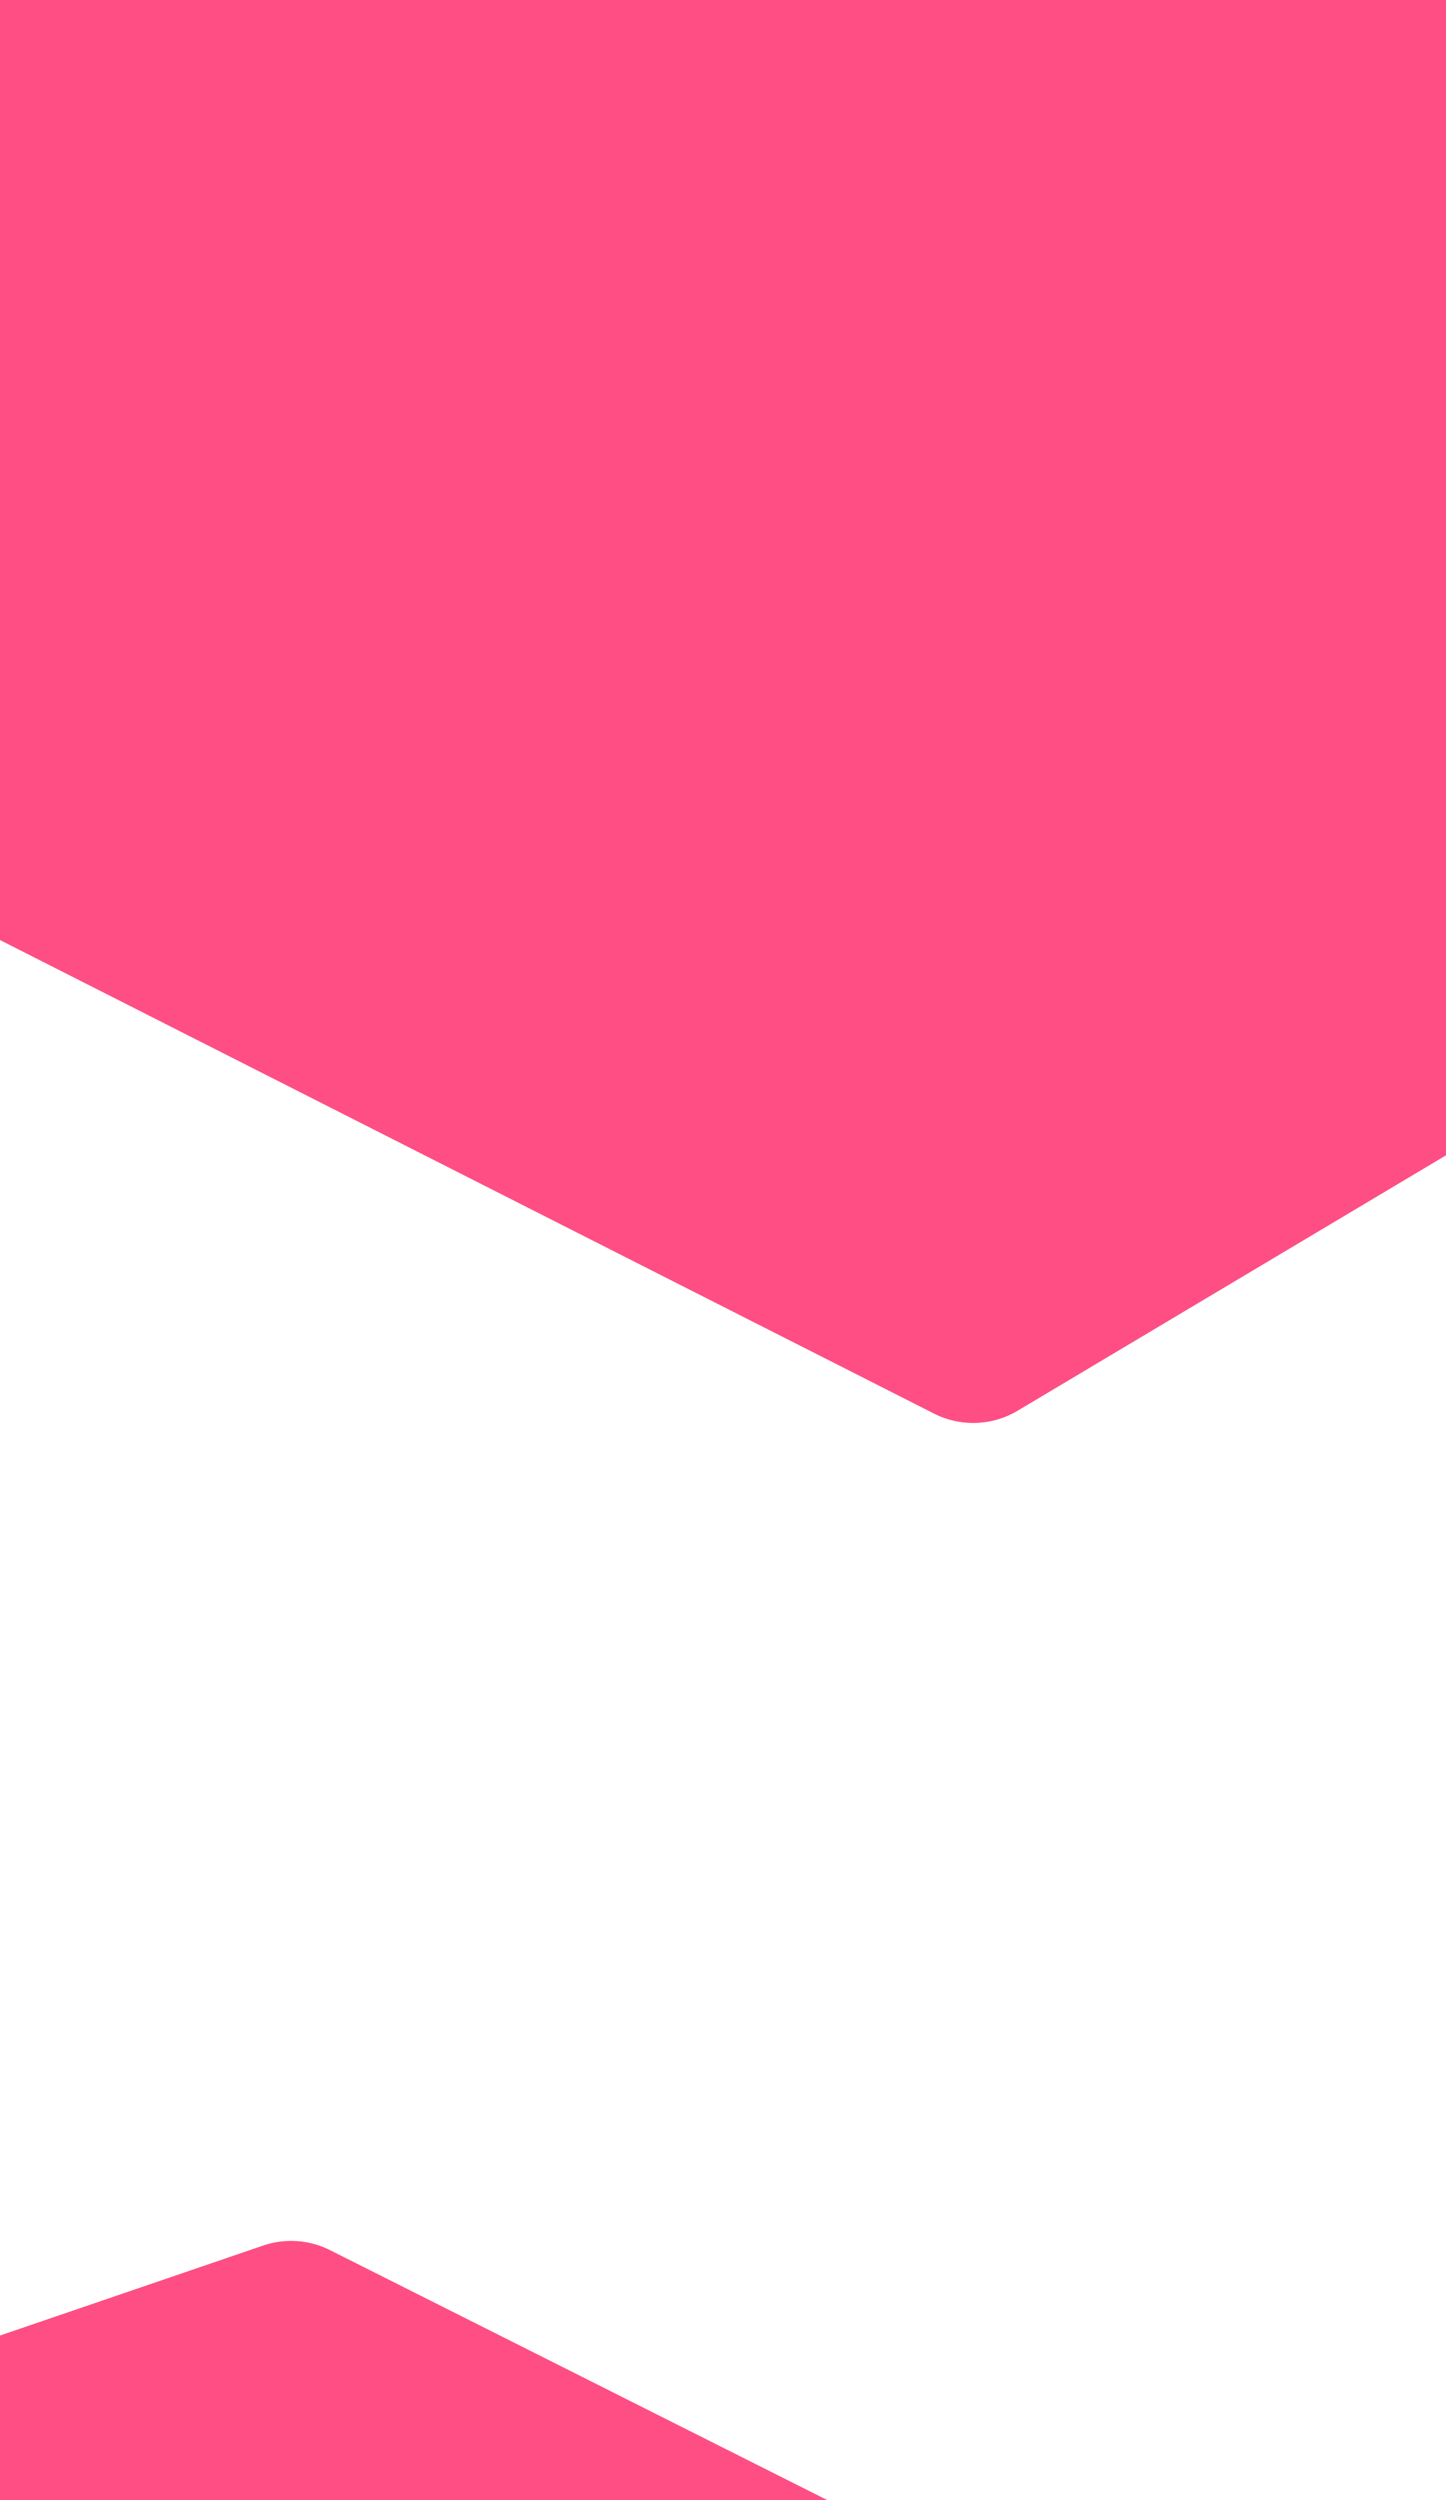 <svg xmlns="http://www.w3.org/2000/svg" width="250" height="432" viewBox="0 0 250 432"><g transform="translate(-319 -358)"><path d="M0,17.583,45.479,2.037a15,15,0,0,1,11.586.79L143,46H0Z" transform="translate(319 744)" fill="#ff4e84"/><path d="M0,0H250V199.64l-74.059,44.133a15,15,0,0,1-14.459.495L0,162.44Z" transform="translate(319 358)" fill="#ff4e84"/></g></svg>